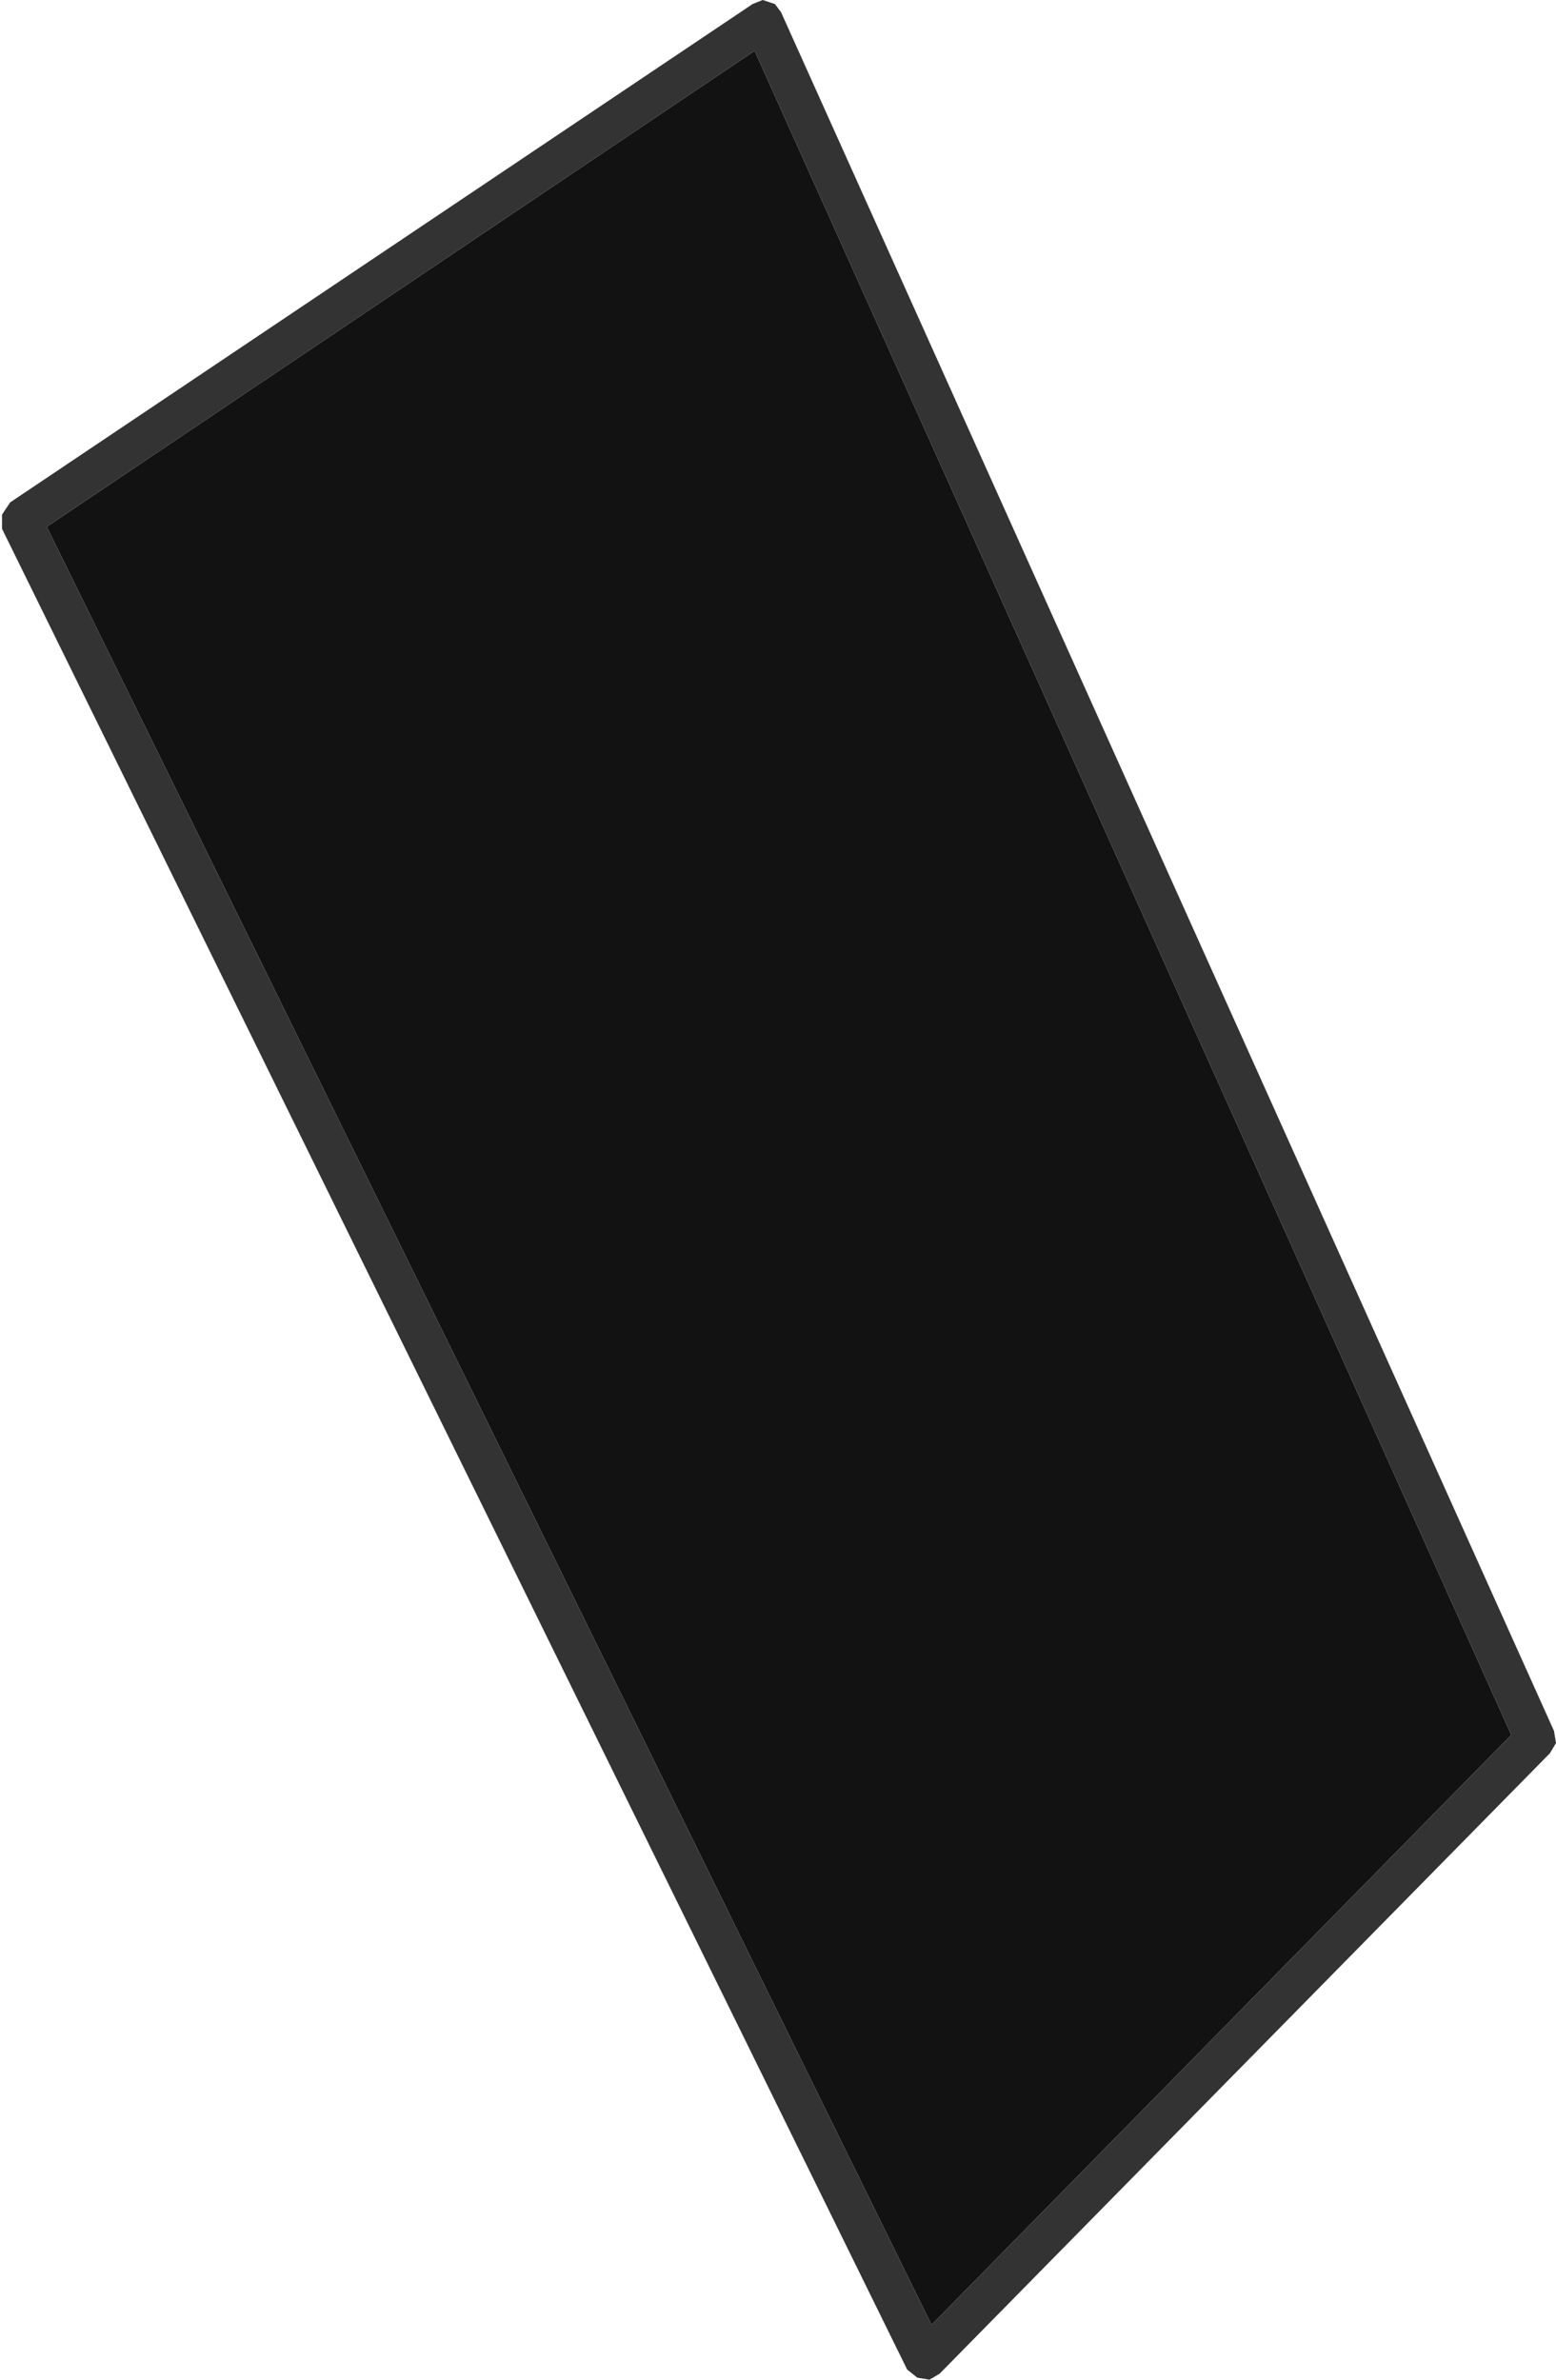 <?xml version="1.0" encoding="UTF-8" standalone="no"?>
<svg xmlns:ffdec="https://www.free-decompiler.com/flash" xmlns:xlink="http://www.w3.org/1999/xlink" ffdec:objectType="shape" height="58.5px" width="38.25px" xmlns="http://www.w3.org/2000/svg">
  <g transform="matrix(1.0, 0.0, 0.0, 1.0, 17.35, 30.85)">
    <path d="M5.55 26.3 L-16.2 -17.9 1.2 -29.6 19.8 11.8 5.55 26.3" fill="#121212" fill-rule="evenodd" stroke="none"/>
    <path d="M1.15 -30.75 L1.4 -30.85 1.7 -30.75 1.85 -30.55 20.85 11.7 20.9 12.0 20.75 12.25 5.75 27.5 5.5 27.65 5.2 27.6 4.95 27.4 -17.3 -17.85 -17.3 -18.2 -17.1 -18.5 1.15 -30.75 M5.55 26.3 L19.8 11.8 1.2 -29.6 -16.2 -17.9 5.55 26.3" fill="#333333" fill-rule="evenodd" stroke="none"/>
  </g>
</svg>

